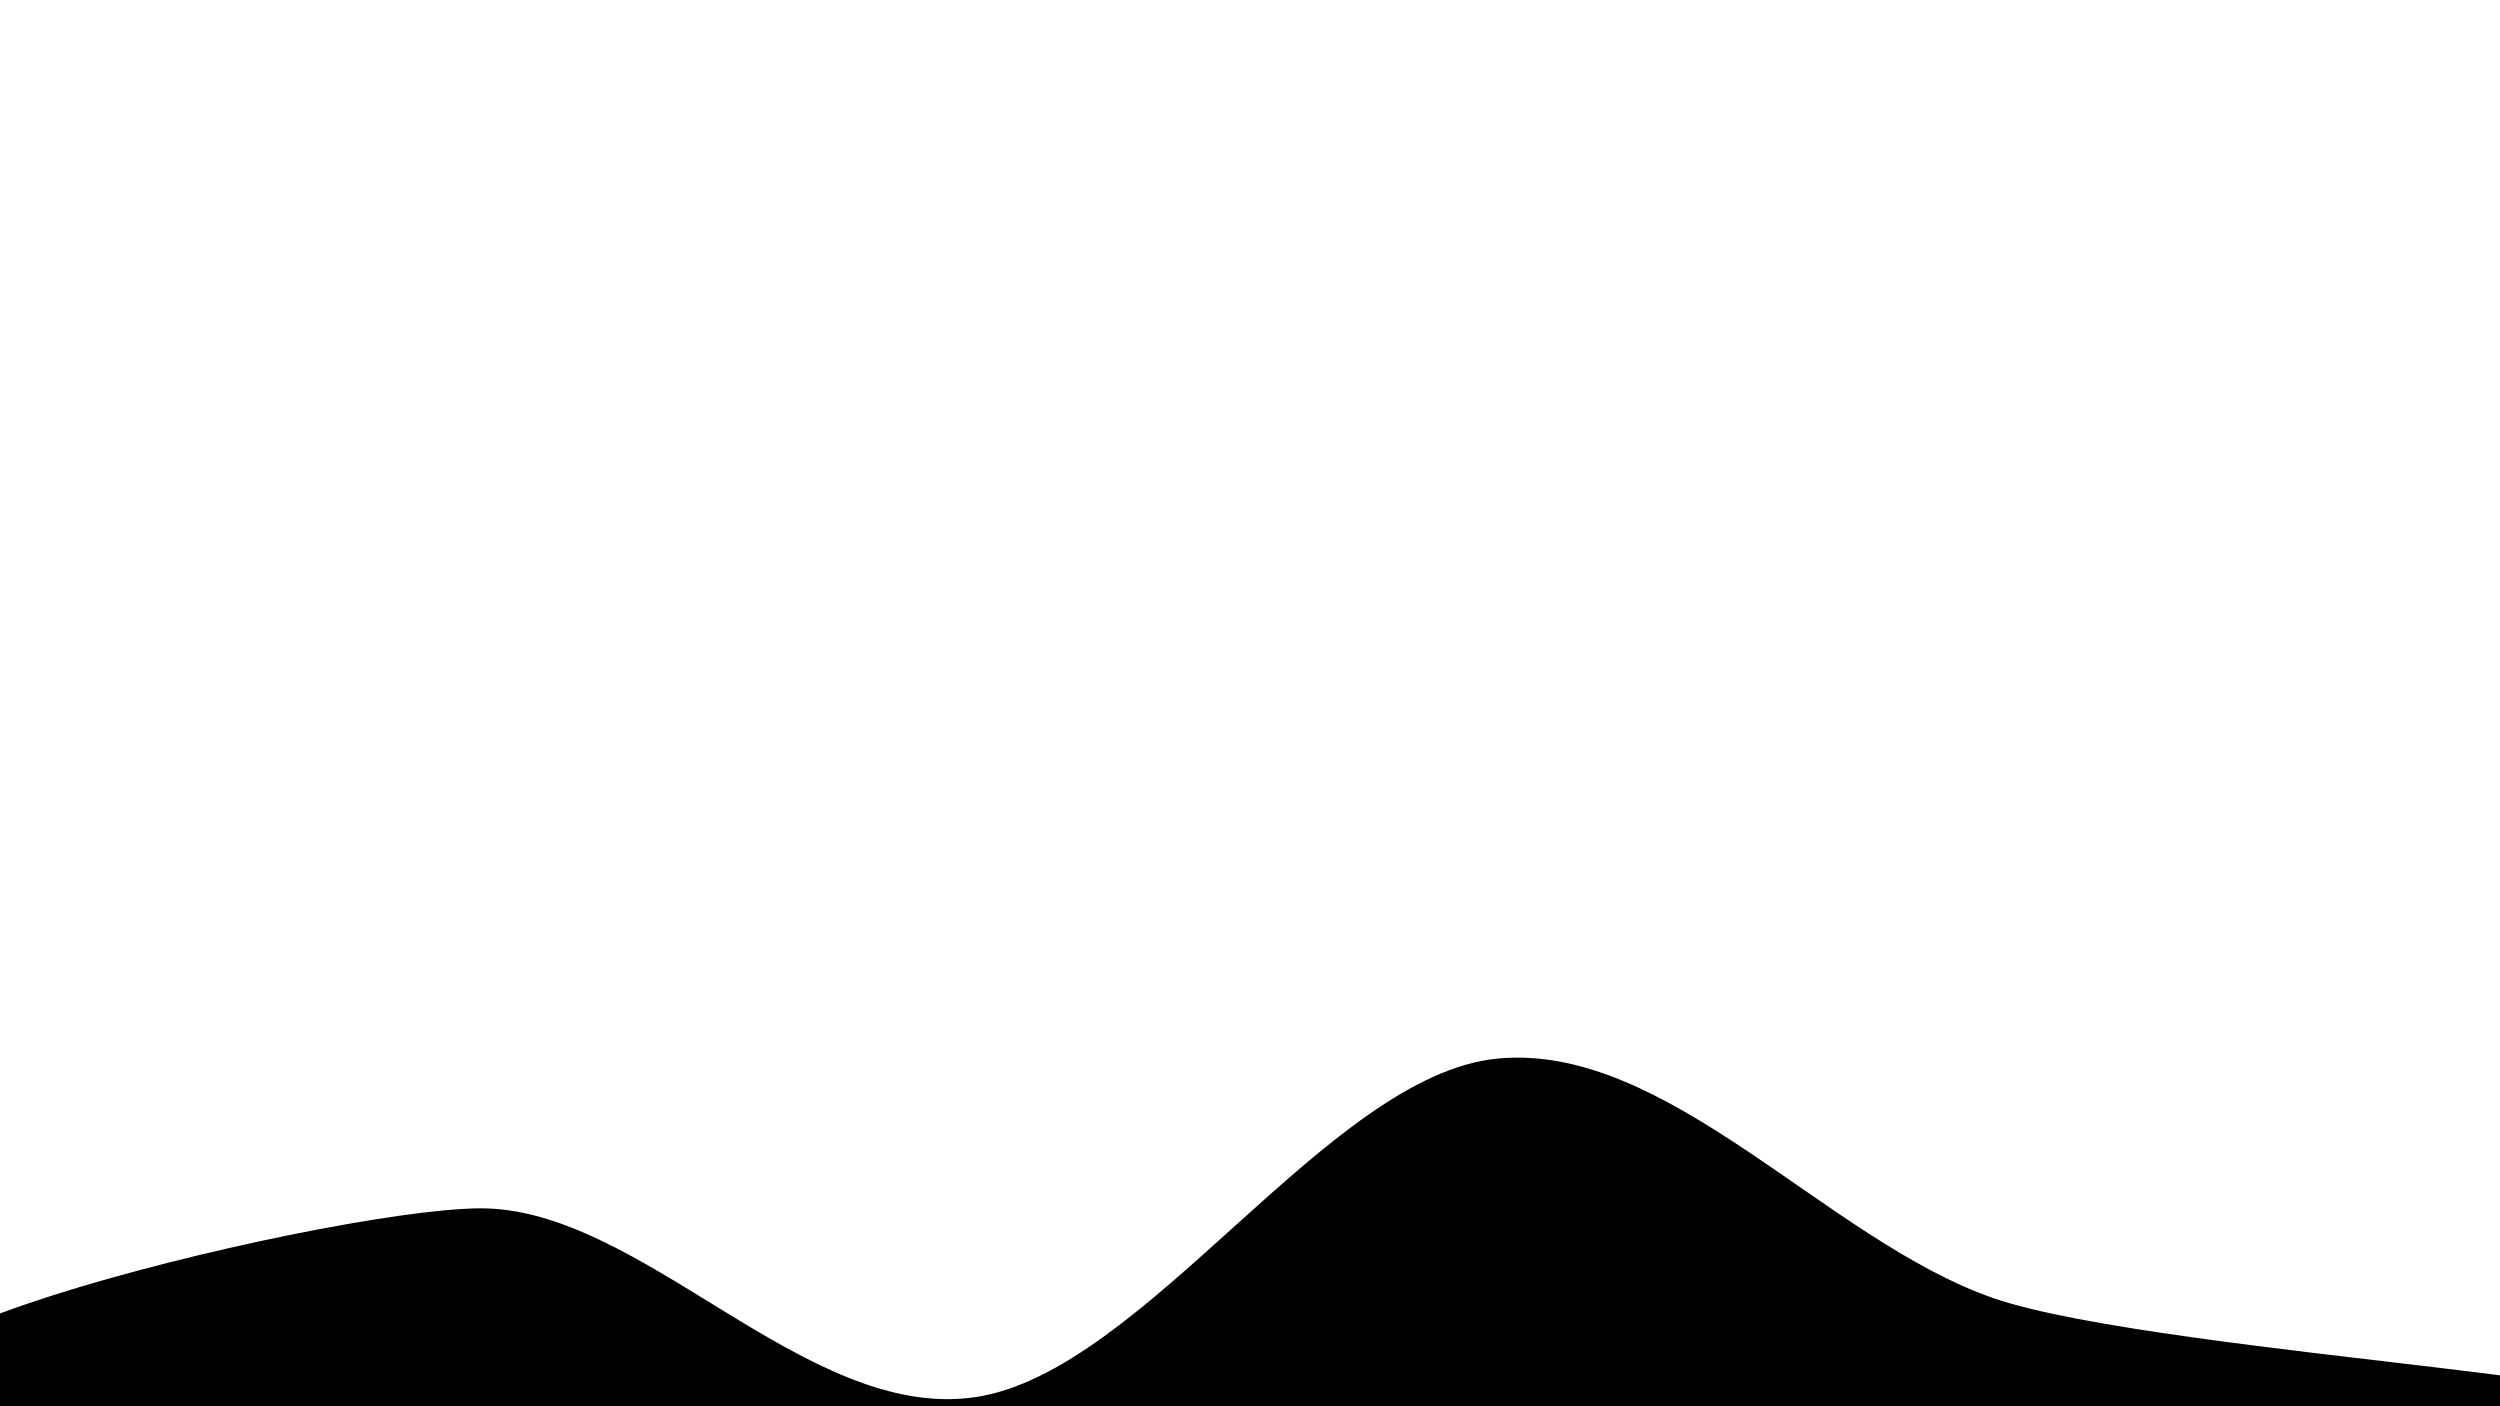 <svg width="1920" height="1080" viewBox="0 0 1920 1080" xmlns="http://www.w3.org/2000/svg"><path d="M1920,1080C1664.833,1093.833,258.667,1105.333,0,1080C-258.667,1054.667,243.167,929.167,368,928C492.833,926.833,618.667,1092.167,749,1073C879.333,1053.833,1019.667,825.667,1150,813C1280.333,800.333,1402.667,952.5,1531,997C1659.333,1041.5,2175.167,1066.167,1920,1080C1664.833,1093.833,258.667,1105.333,0,1080" fill="#000000"/></svg>